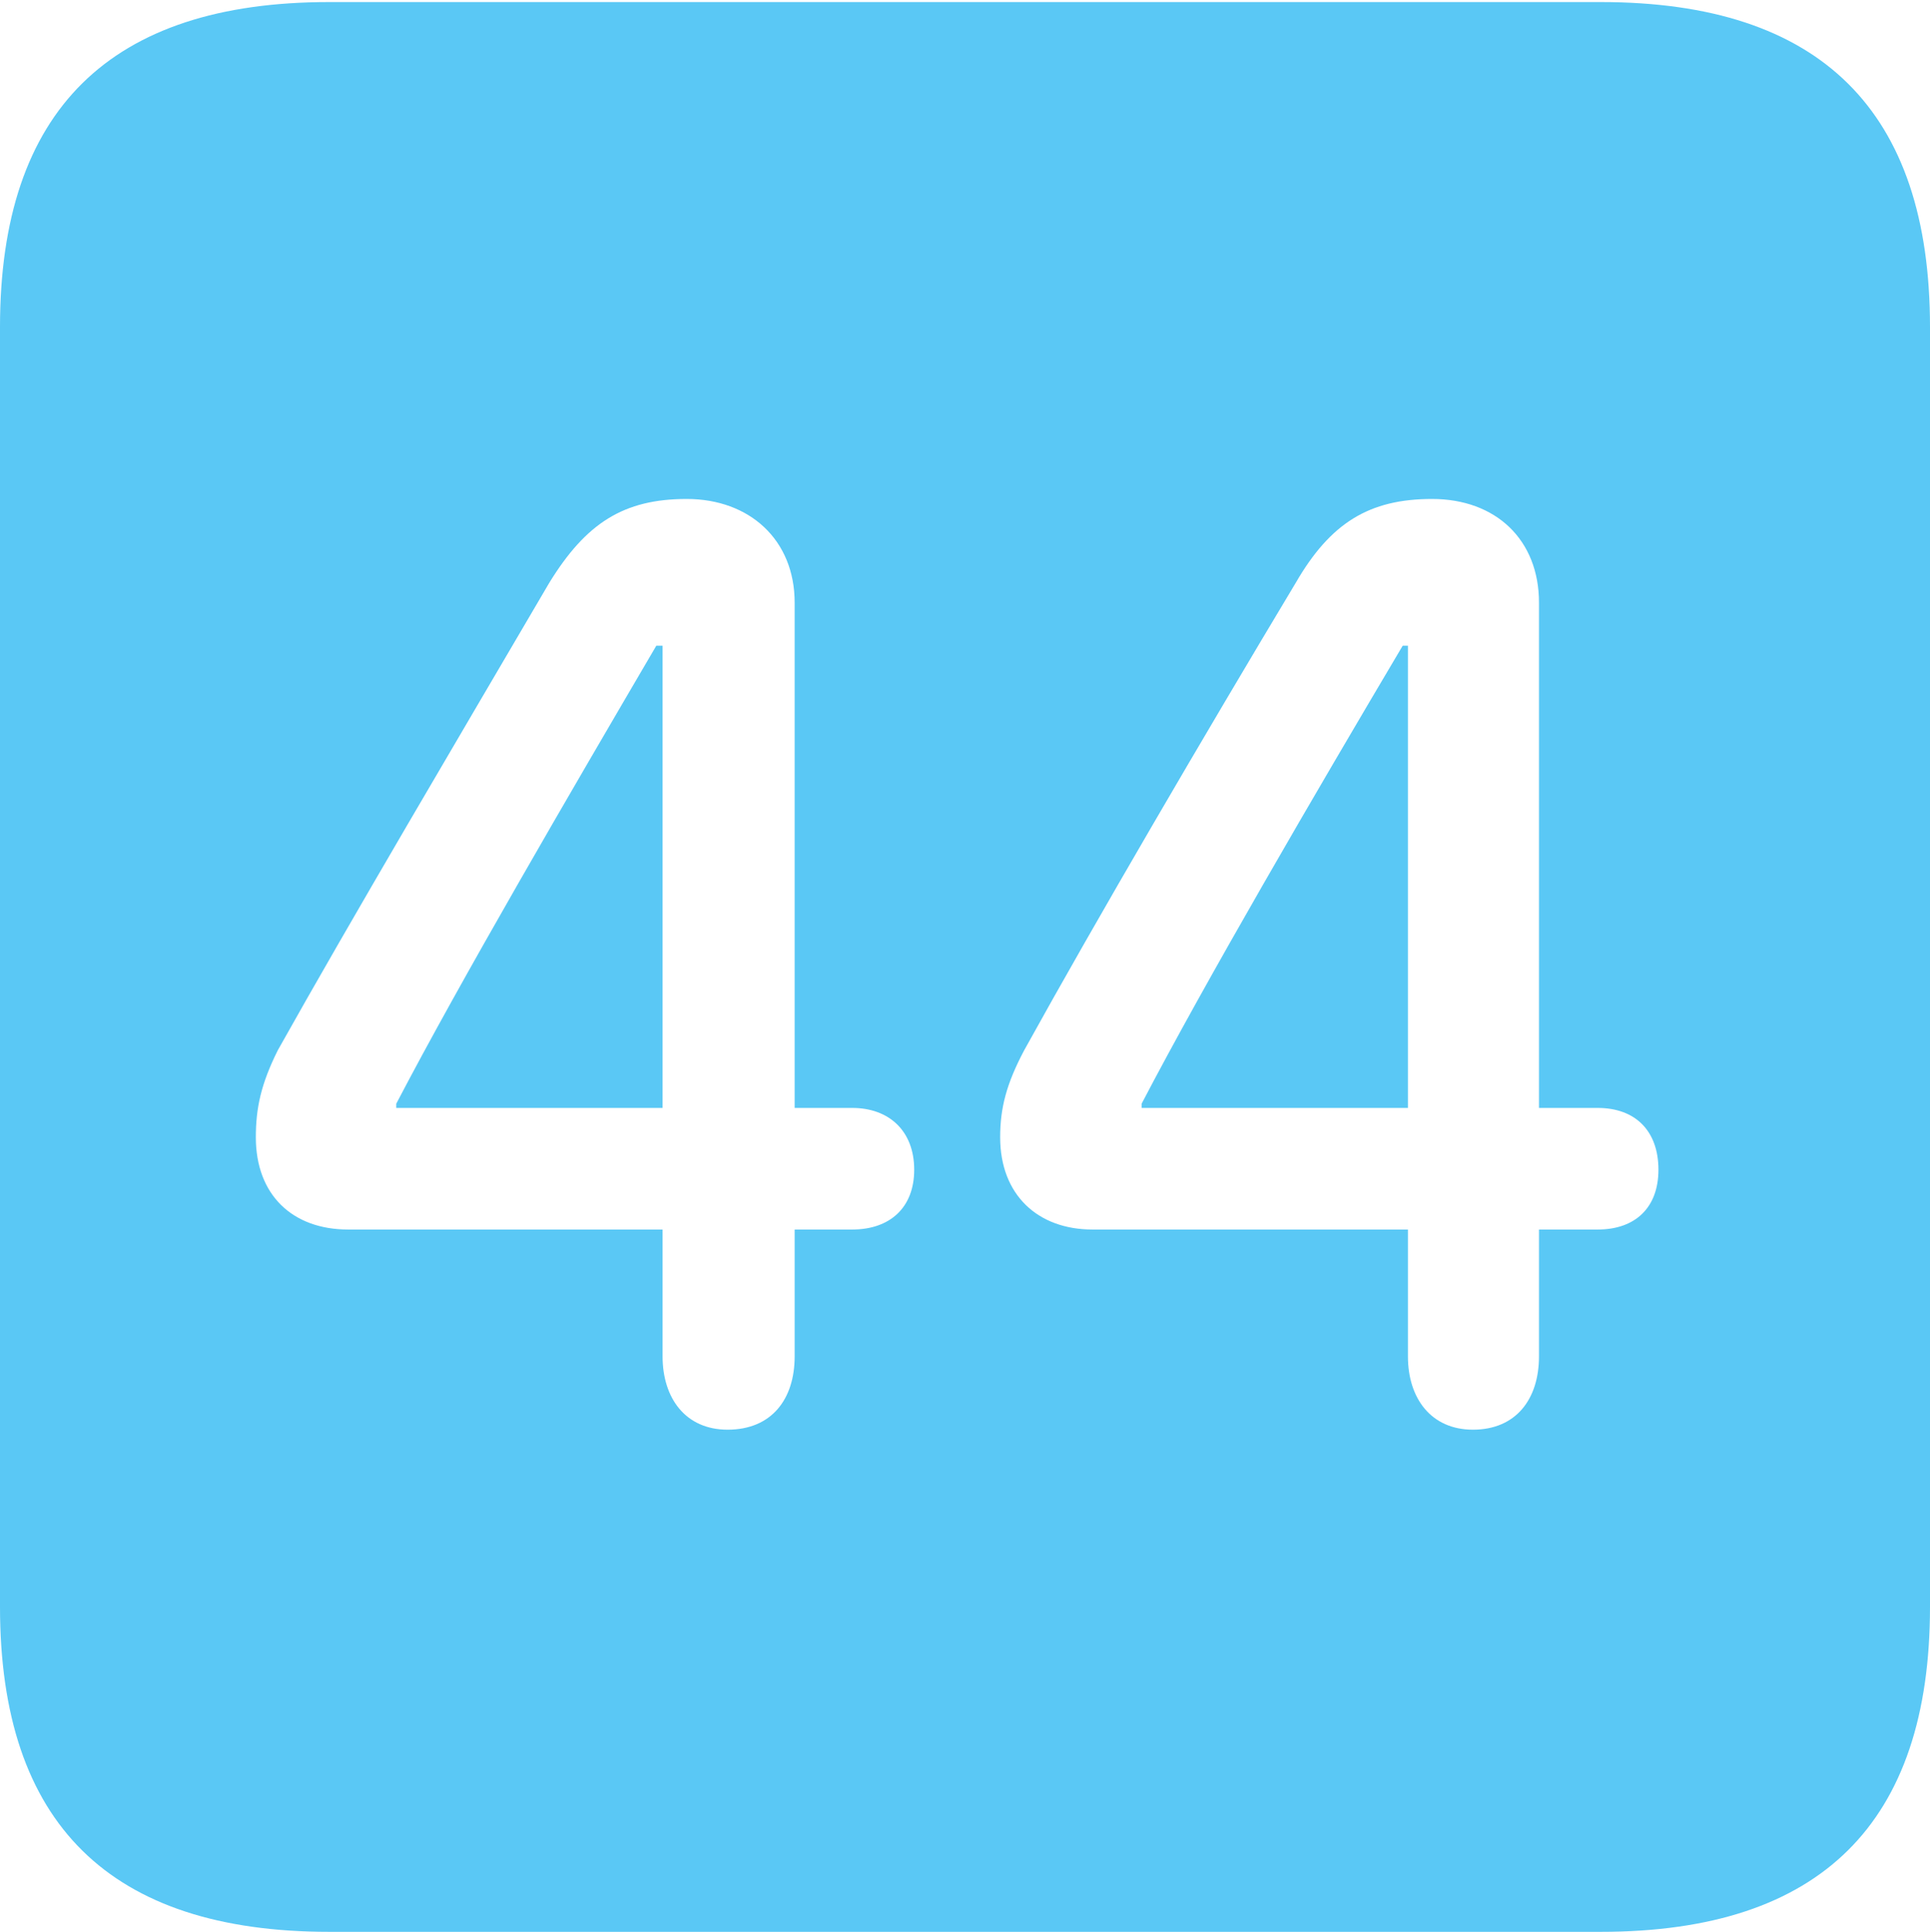 <?xml version="1.0" encoding="UTF-8"?>
<!--Generator: Apple Native CoreSVG 175.5-->
<!DOCTYPE svg
PUBLIC "-//W3C//DTD SVG 1.1//EN"
       "http://www.w3.org/Graphics/SVG/1.1/DTD/svg11.dtd">
<svg version="1.1" xmlns="http://www.w3.org/2000/svg" xmlns:xlink="http://www.w3.org/1999/xlink" width="22.473" height="22.498">
 <g>
  <rect height="22.498" opacity="0" width="22.473" x="0" y="0"/>
  <path d="M3.833 22.498L18.64 22.498C21.204 22.498 22.473 21.228 22.473 18.713L22.473 3.809C22.473 1.294 21.204 0.024 18.64 0.024L3.833 0.024C1.282 0.024 0 1.282 0 3.809L0 18.713C0 21.24 1.282 22.498 3.833 22.498ZM8.472 16.65C7.983 16.65 7.715 16.284 7.715 15.796L7.715 14.319L4.053 14.319C3.406 14.319 2.979 13.916 2.979 13.245C2.979 12.903 3.04 12.622 3.235 12.231C4.089 10.706 5.359 8.557 6.396 6.787C6.824 6.091 7.263 5.811 7.996 5.811C8.728 5.811 9.253 6.287 9.253 7.019L9.253 12.903L9.924 12.903C10.352 12.903 10.645 13.171 10.645 13.623C10.645 14.062 10.364 14.319 9.924 14.319L9.253 14.319L9.253 15.796C9.253 16.296 8.984 16.65 8.472 16.65ZM7.715 12.903L7.715 7.52L7.642 7.52C6.641 9.229 5.359 11.426 4.614 12.854L4.614 12.903ZM17.151 16.65C16.663 16.65 16.394 16.284 16.394 15.796L16.394 14.319L12.72 14.319C12.085 14.319 11.646 13.916 11.646 13.245C11.646 12.903 11.719 12.622 11.926 12.231C12.769 10.706 14.026 8.557 15.088 6.787C15.491 6.091 15.942 5.811 16.675 5.811C17.419 5.811 17.92 6.287 17.92 7.019L17.92 12.903L18.604 12.903C19.043 12.903 19.311 13.171 19.311 13.623C19.311 14.062 19.043 14.319 18.604 14.319L17.92 14.319L17.92 15.796C17.92 16.296 17.651 16.65 17.151 16.65ZM16.394 12.903L16.394 7.52L16.333 7.52C15.32 9.229 14.038 11.426 13.293 12.854L13.293 12.903Z" fill="#5ac8f5"/>
 </g>
</svg>
